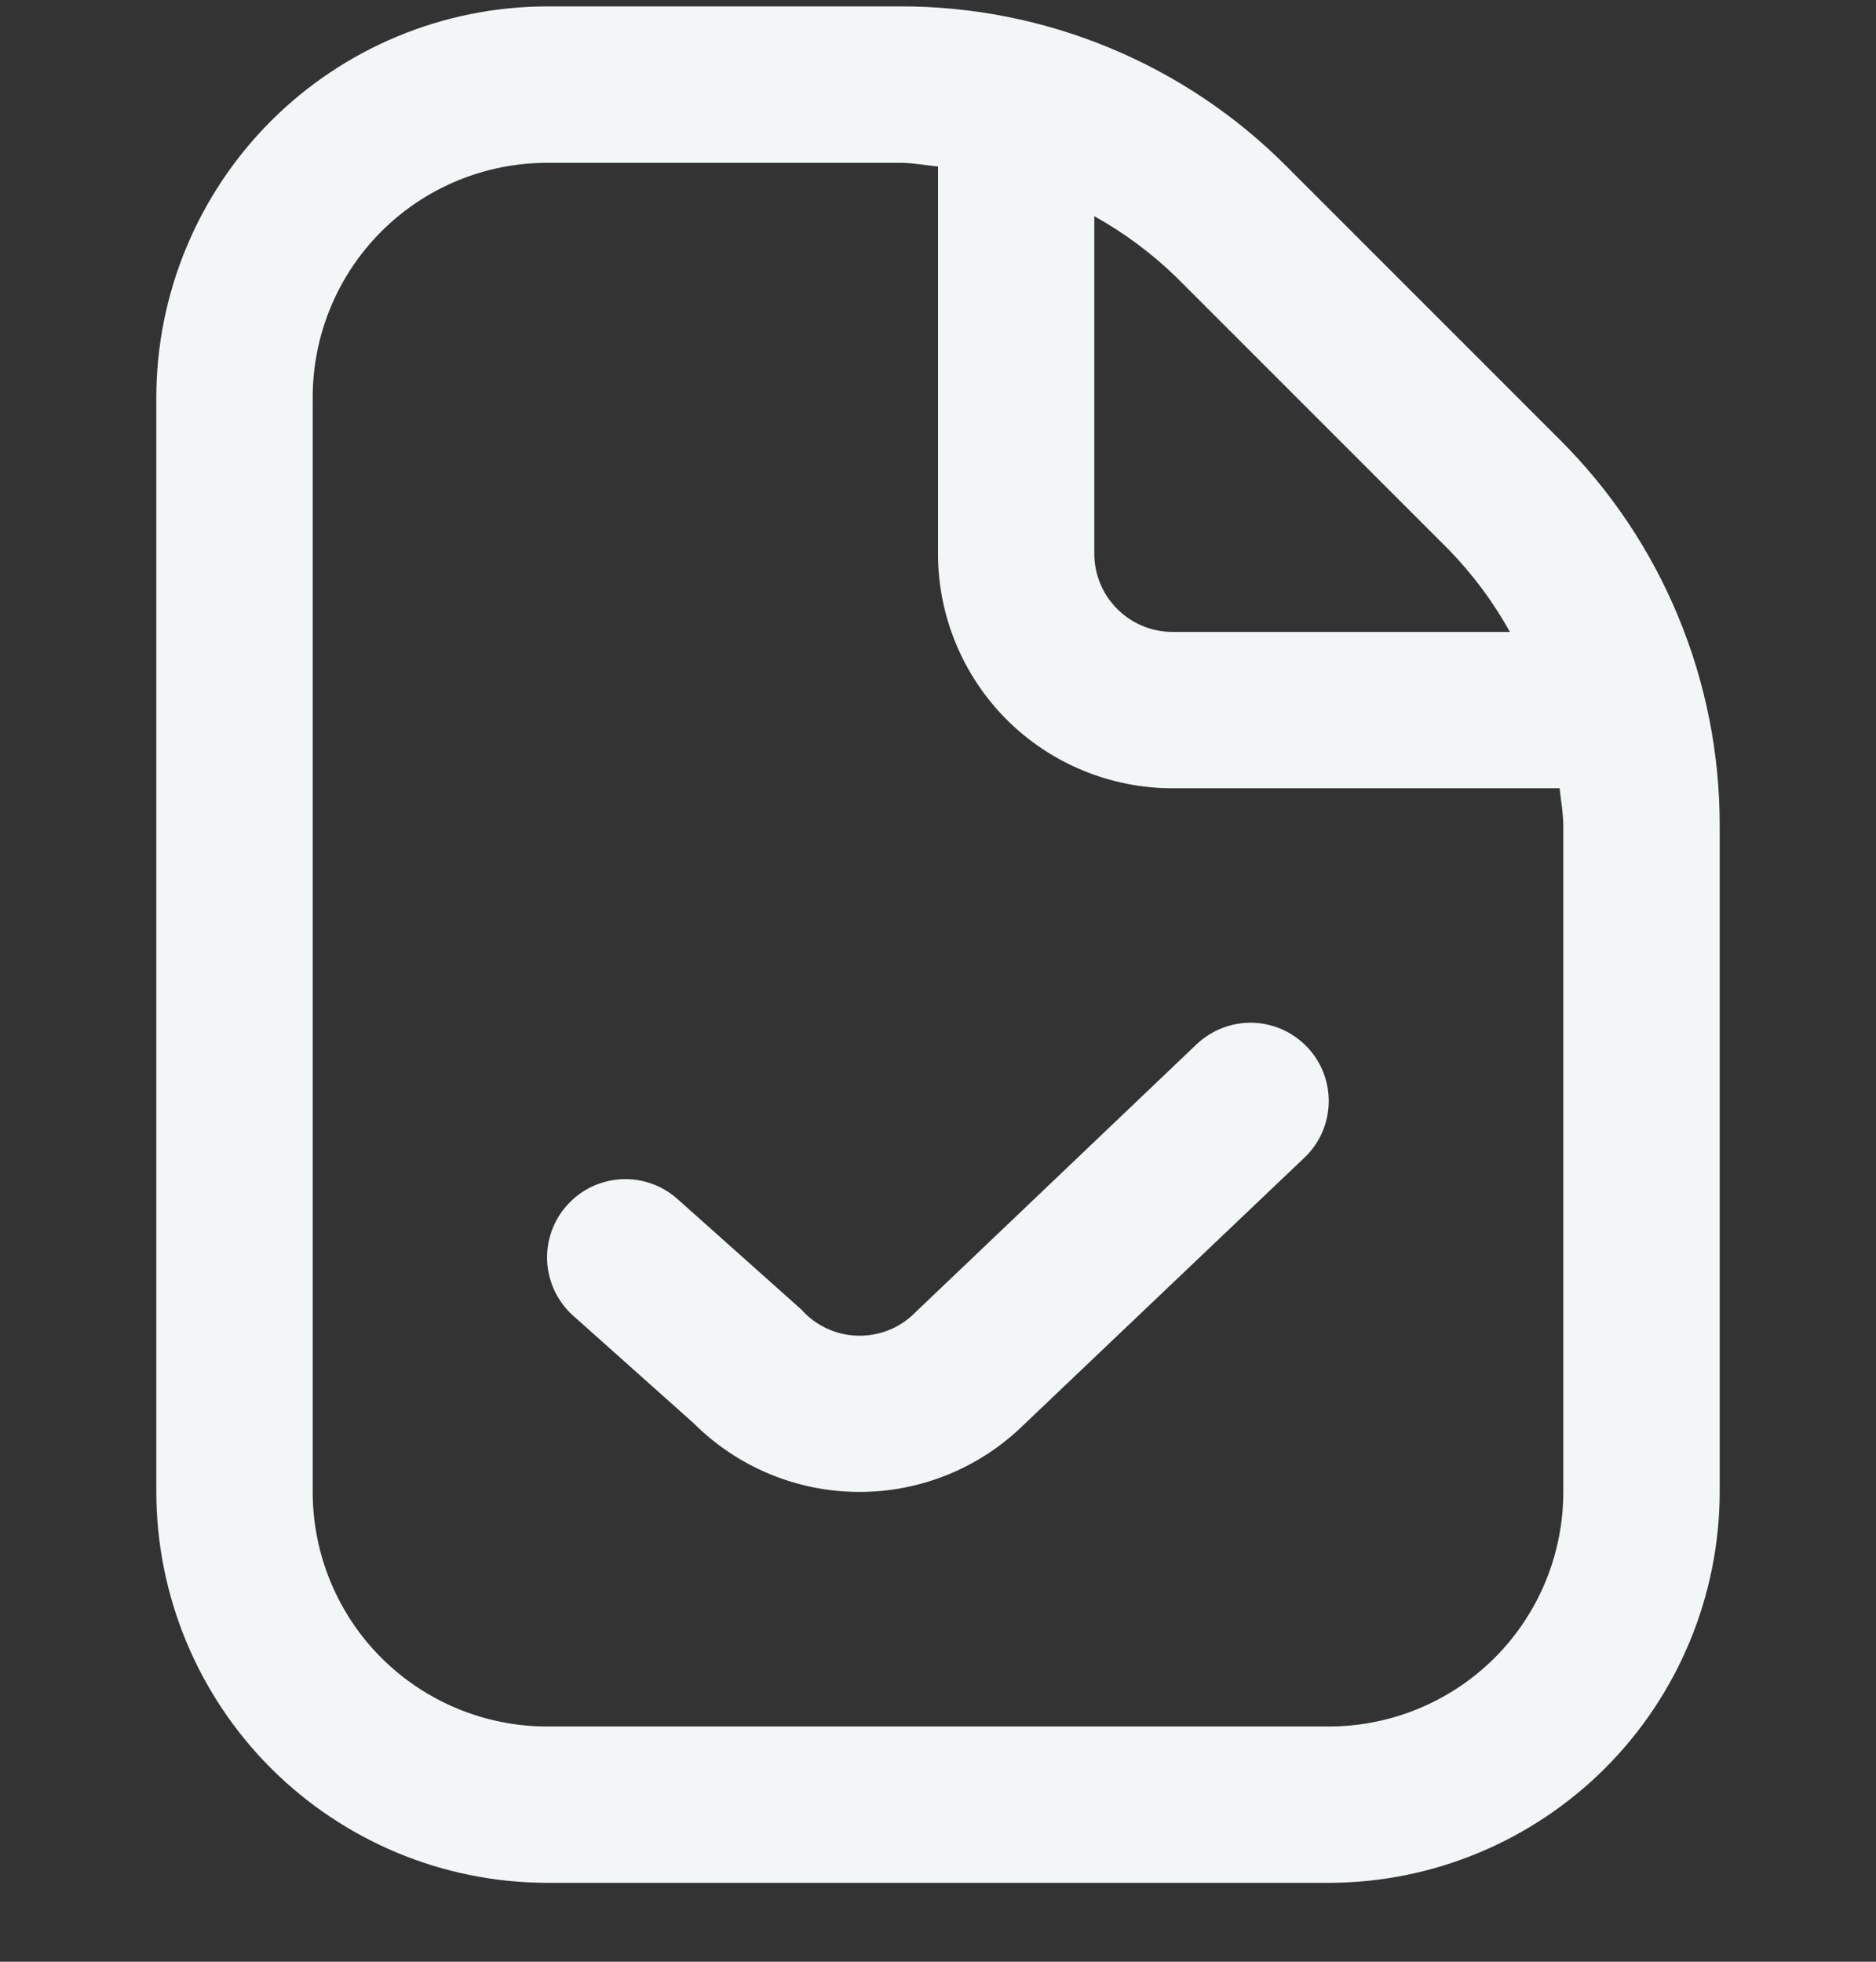 <svg xmlns="http://www.w3.org/2000/svg" width="22" height="23" viewBox="0 0 22 23" fill="none">
  <rect x="0" y="0" width="22" height="23" fill="#333333" stroke="none"/>
  <g clip-path="url(#clip0_8035_634)">
    <path d="M18.287 5.15L15.092 1.955C14.498 1.357 13.79 0.883 13.012 0.561C12.233 0.238 11.398 0.073 10.555 0.075H6.417C5.201 0.077 4.037 0.56 3.177 1.419C2.318 2.279 1.835 3.444 1.833 4.659V17.492C1.835 18.707 2.318 19.872 3.177 20.731C4.037 21.59 5.201 22.074 6.417 22.075H15.583C16.798 22.074 17.963 21.59 18.823 20.731C19.682 19.872 20.165 18.707 20.167 17.492V9.687C20.169 8.844 20.004 8.009 19.681 7.23C19.359 6.451 18.885 5.744 18.287 5.15ZM16.991 6.446C17.271 6.734 17.512 7.058 17.707 7.409H13.75C13.507 7.409 13.274 7.312 13.102 7.14C12.93 6.968 12.833 6.735 12.833 6.492V2.535C13.184 2.73 13.508 2.971 13.796 3.251L16.991 6.446ZM18.333 17.492C18.333 18.221 18.044 18.921 17.528 19.437C17.012 19.952 16.313 20.242 15.583 20.242H6.417C5.687 20.242 4.988 19.952 4.472 19.437C3.956 18.921 3.667 18.221 3.667 17.492V4.659C3.667 3.929 3.956 3.23 4.472 2.714C4.988 2.198 5.687 1.909 6.417 1.909H10.555C10.707 1.909 10.851 1.938 11 1.952V6.492C11 7.221 11.29 7.921 11.805 8.437C12.321 8.952 13.021 9.242 13.75 9.242H18.29C18.304 9.391 18.333 9.535 18.333 9.687V17.492ZM15.33 12.277C15.498 12.453 15.588 12.688 15.582 12.931C15.576 13.174 15.474 13.405 15.298 13.572L12.008 16.702C11.491 17.211 10.794 17.495 10.068 17.492C9.343 17.489 8.647 17.199 8.134 16.686L6.723 15.427C6.541 15.265 6.431 15.037 6.417 14.794C6.41 14.674 6.427 14.554 6.467 14.44C6.507 14.326 6.568 14.221 6.649 14.132C6.729 14.042 6.826 13.968 6.934 13.916C7.043 13.864 7.16 13.833 7.281 13.826C7.524 13.812 7.762 13.895 7.944 14.057L9.397 15.353C9.48 15.447 9.581 15.522 9.695 15.575C9.808 15.628 9.931 15.657 10.056 15.66C10.181 15.664 10.306 15.641 10.422 15.595C10.538 15.549 10.643 15.479 10.731 15.39L14.031 12.245C14.119 12.162 14.222 12.096 14.334 12.053C14.447 12.009 14.567 11.988 14.688 11.991C14.808 11.994 14.927 12.021 15.037 12.07C15.148 12.119 15.247 12.19 15.33 12.277Z" fill="#F3F6F7"/>
  </g>
  <defs>
    <clipPath id="clip0_8035_634">
      <rect width="22" height="22" fill="white" transform="translate(0 0.075)"/>
    </clipPath>
  </defs>
</svg>